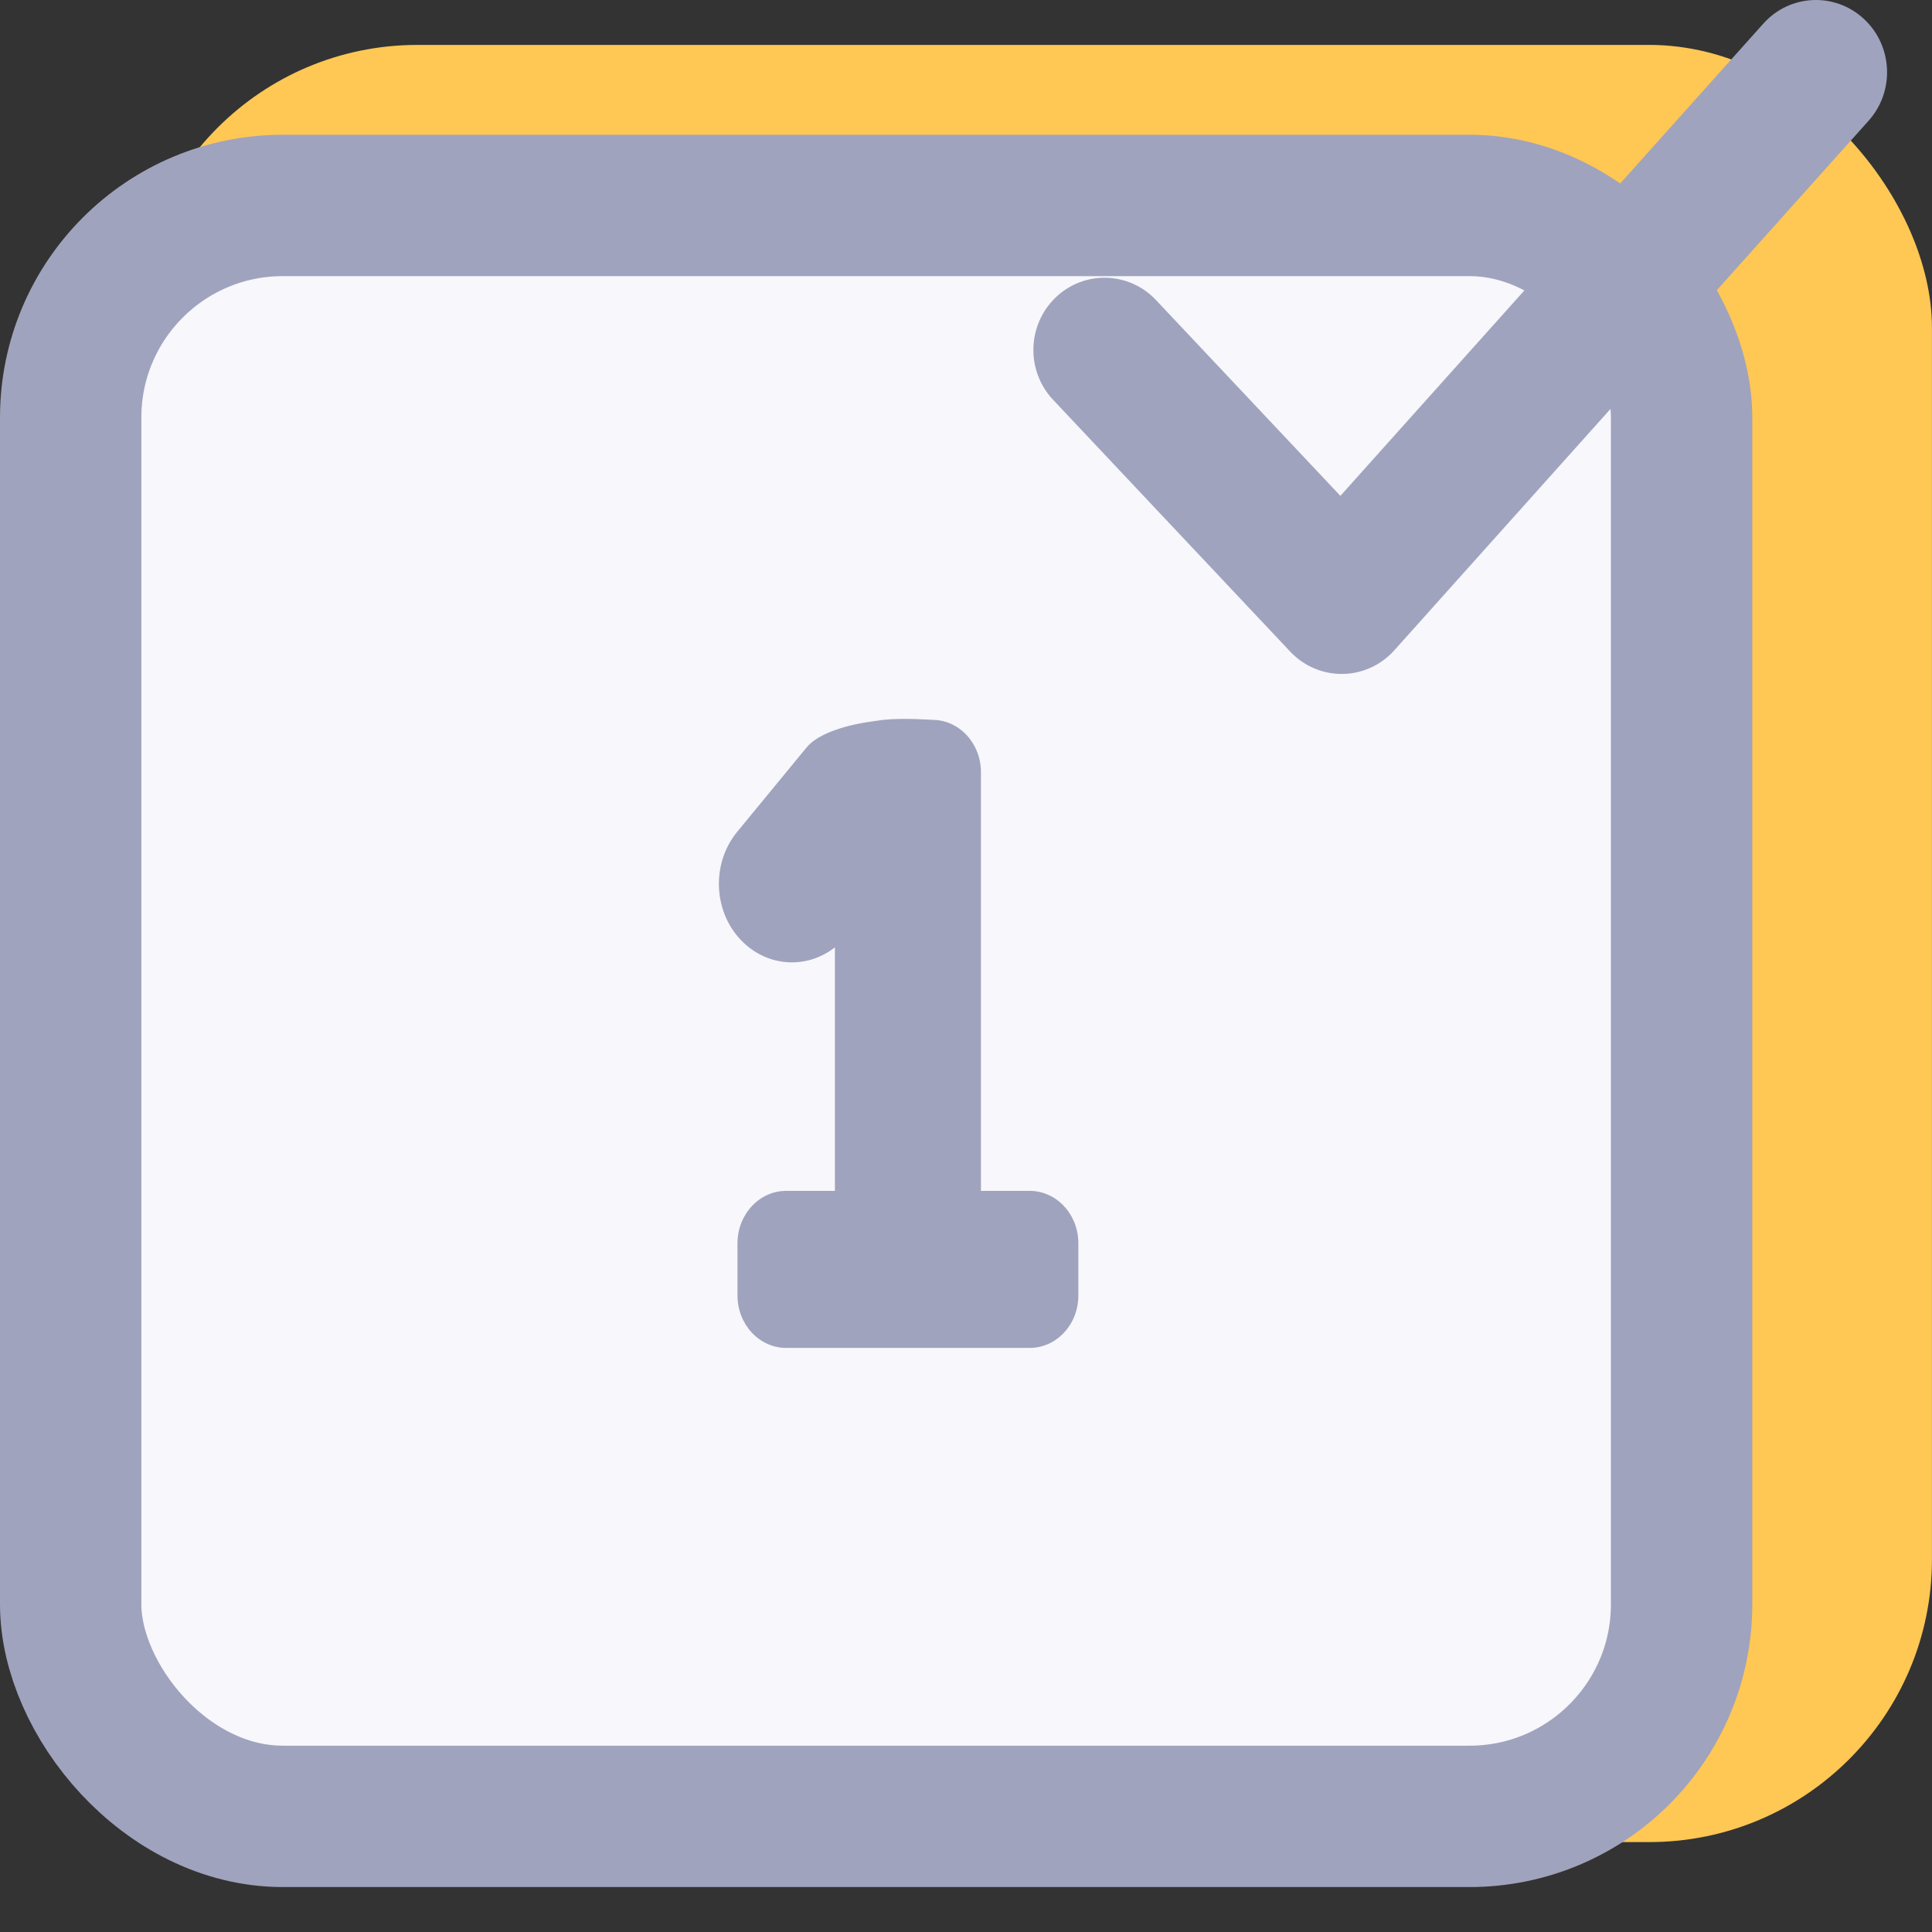 <svg width="41" height="41" viewBox="0 0 41 41" fill="none" xmlns="http://www.w3.org/2000/svg">
<rect x="0" y="0" width="41" height="41" fill="#333333" stroke="none"/>
<rect x="2.86" y="0.953" width="38.139" height="38.139" rx="6" fill="#FFC754"/>
<rect x="1.5" y="4.36" width="34.186" height="34.186" rx="4.5" fill="#F7F7FC" stroke="#A0A3BD" stroke-width="3"/>
<path fill-rule="evenodd" clip-rule="evenodd" d="M39.552 0.399C40.169 0.968 40.215 1.937 39.654 2.563L29.589 13.801C29.308 14.115 28.91 14.297 28.491 14.302C28.072 14.307 27.67 14.136 27.381 13.829L22.349 8.485C21.772 7.873 21.794 6.903 22.397 6.318C22.999 5.734 23.955 5.756 24.531 6.367L28.445 10.523L37.42 0.502C37.98 -0.125 38.935 -0.171 39.552 0.399Z" fill="#A0A3BD"/>
<path fill-rule="evenodd" clip-rule="evenodd" d="M18.481 15.314C18.481 15.314 18.645 15.288 18.751 15.276C19.152 15.231 19.784 15.276 19.784 15.276C20.355 15.276 20.817 15.773 20.817 16.387V25.272H21.851C22.421 25.272 22.884 25.77 22.884 26.383V27.494C22.884 28.107 22.421 28.605 21.851 28.605H16.684C16.114 28.605 15.651 28.107 15.651 27.494L15.651 26.383C15.651 25.77 16.114 25.272 16.684 25.272H17.718V20.104C17.143 20.555 16.334 20.532 15.779 20.005C15.138 19.396 15.078 18.343 15.644 17.653L17.116 15.863C17.471 15.431 18.481 15.314 18.481 15.314Z" fill="#A0A3BD"/>
</svg>
